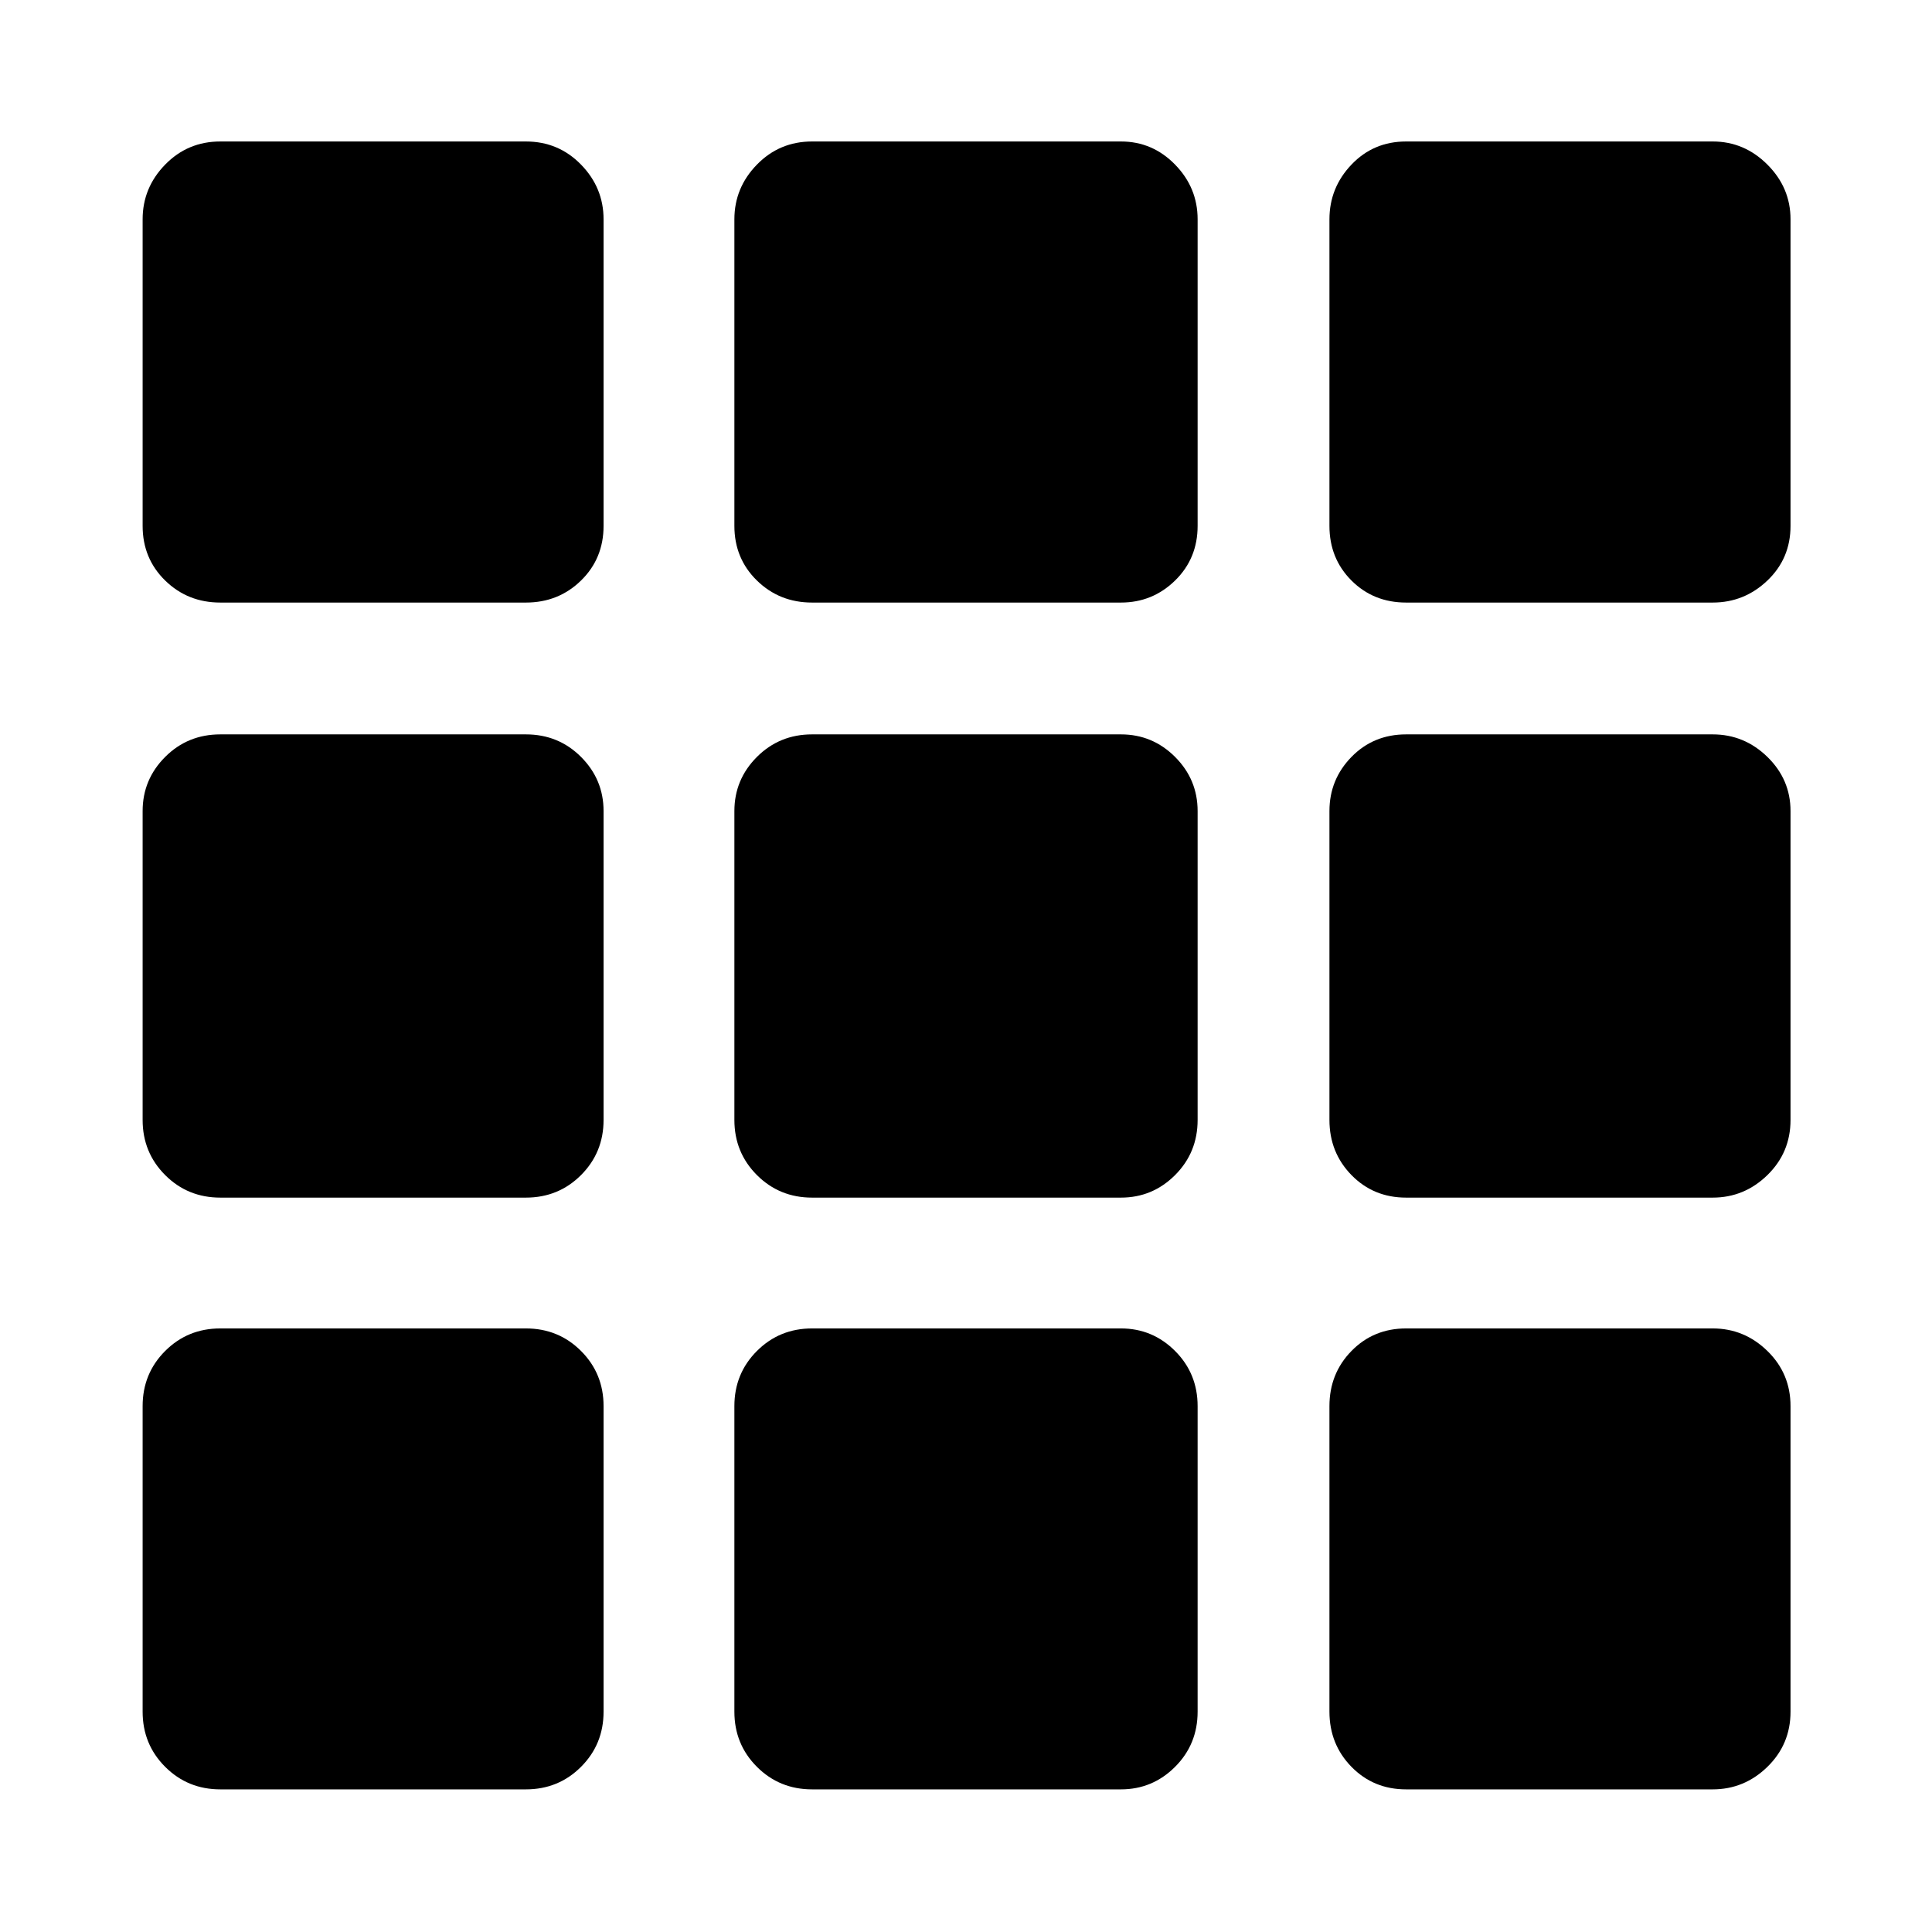 <svg xmlns="http://www.w3.org/2000/svg" height="48" viewBox="0 -960 960 960" width="48"><path d="M109.48-70.87q-16.21 0-27.41-11.2t-11.2-27.41V-261.3q0-16.21 11.2-27.41t27.41-11.2H261.3q16.21 0 27.41 11.2t11.2 27.41v151.82q0 16.21-11.2 27.41t-27.41 11.2H109.48Zm294.04 0q-16.2 0-27.41-11.2-11.2-11.2-11.2-27.41V-261.3q0-16.21 11.2-27.41 11.21-11.2 27.41-11.2h153.46q15.7 0 26.91 11.2 11.2 11.2 11.2 27.41v151.82q0 16.21-11.2 27.41-11.21 11.2-26.91 11.2H403.52Zm295.18 0q-16.21 0-27.16-11.2t-10.95-27.41V-261.3q0-16.21 10.95-27.41t27.16-11.2h152.32q15.71 0 27.19 11.2 11.49 11.2 11.49 27.41v151.82q0 16.21-11.49 27.41-11.48 11.2-27.19 11.2H698.7ZM109.48-364.91q-16.21 0-27.41-11.2-11.2-11.21-11.2-27.41v-153.46q0-15.7 11.2-26.91 11.2-11.2 27.41-11.2H261.3q16.21 0 27.41 11.2 11.2 11.21 11.2 26.91v153.46q0 16.2-11.2 27.41-11.2 11.2-27.41 11.2H109.48Zm294.04 0q-16.2 0-27.41-11.2-11.2-11.21-11.2-27.41v-153.46q0-15.7 11.2-26.91 11.21-11.2 27.41-11.2h153.46q15.7 0 26.91 11.2 11.2 11.21 11.2 26.91v153.46q0 16.2-11.2 27.41-11.21 11.2-26.91 11.2H403.52Zm295.18 0q-16.21 0-27.16-11.2-10.95-11.21-10.95-27.41v-153.46q0-15.7 10.95-26.91 10.95-11.2 27.16-11.2h152.32q15.71 0 27.19 11.2 11.49 11.21 11.49 26.91v153.46q0 16.2-11.49 27.41-11.48 11.2-27.19 11.2H698.7ZM109.48-660.59q-16.21 0-27.41-10.95t-11.2-27.16v-152.32q0-15.71 11.2-27.19 11.2-11.49 27.41-11.49H261.3q16.21 0 27.41 11.49 11.2 11.48 11.2 27.19v152.32q0 16.21-11.2 27.16t-27.41 10.95H109.48Zm294.04 0q-16.2 0-27.41-10.95-11.2-10.95-11.2-27.16v-152.32q0-15.71 11.2-27.19 11.21-11.49 27.41-11.49h153.46q15.7 0 26.91 11.49 11.2 11.48 11.2 27.19v152.32q0 16.21-11.2 27.16-11.21 10.95-26.91 10.95H403.52Zm295.18 0q-16.21 0-27.16-10.95t-10.95-27.16v-152.32q0-15.71 10.95-27.19 10.95-11.49 27.16-11.49h152.32q15.71 0 27.19 11.49 11.49 11.48 11.49 27.19v152.32q0 16.21-11.49 27.16-11.48 10.95-27.19 10.95H698.7Z"/></svg>